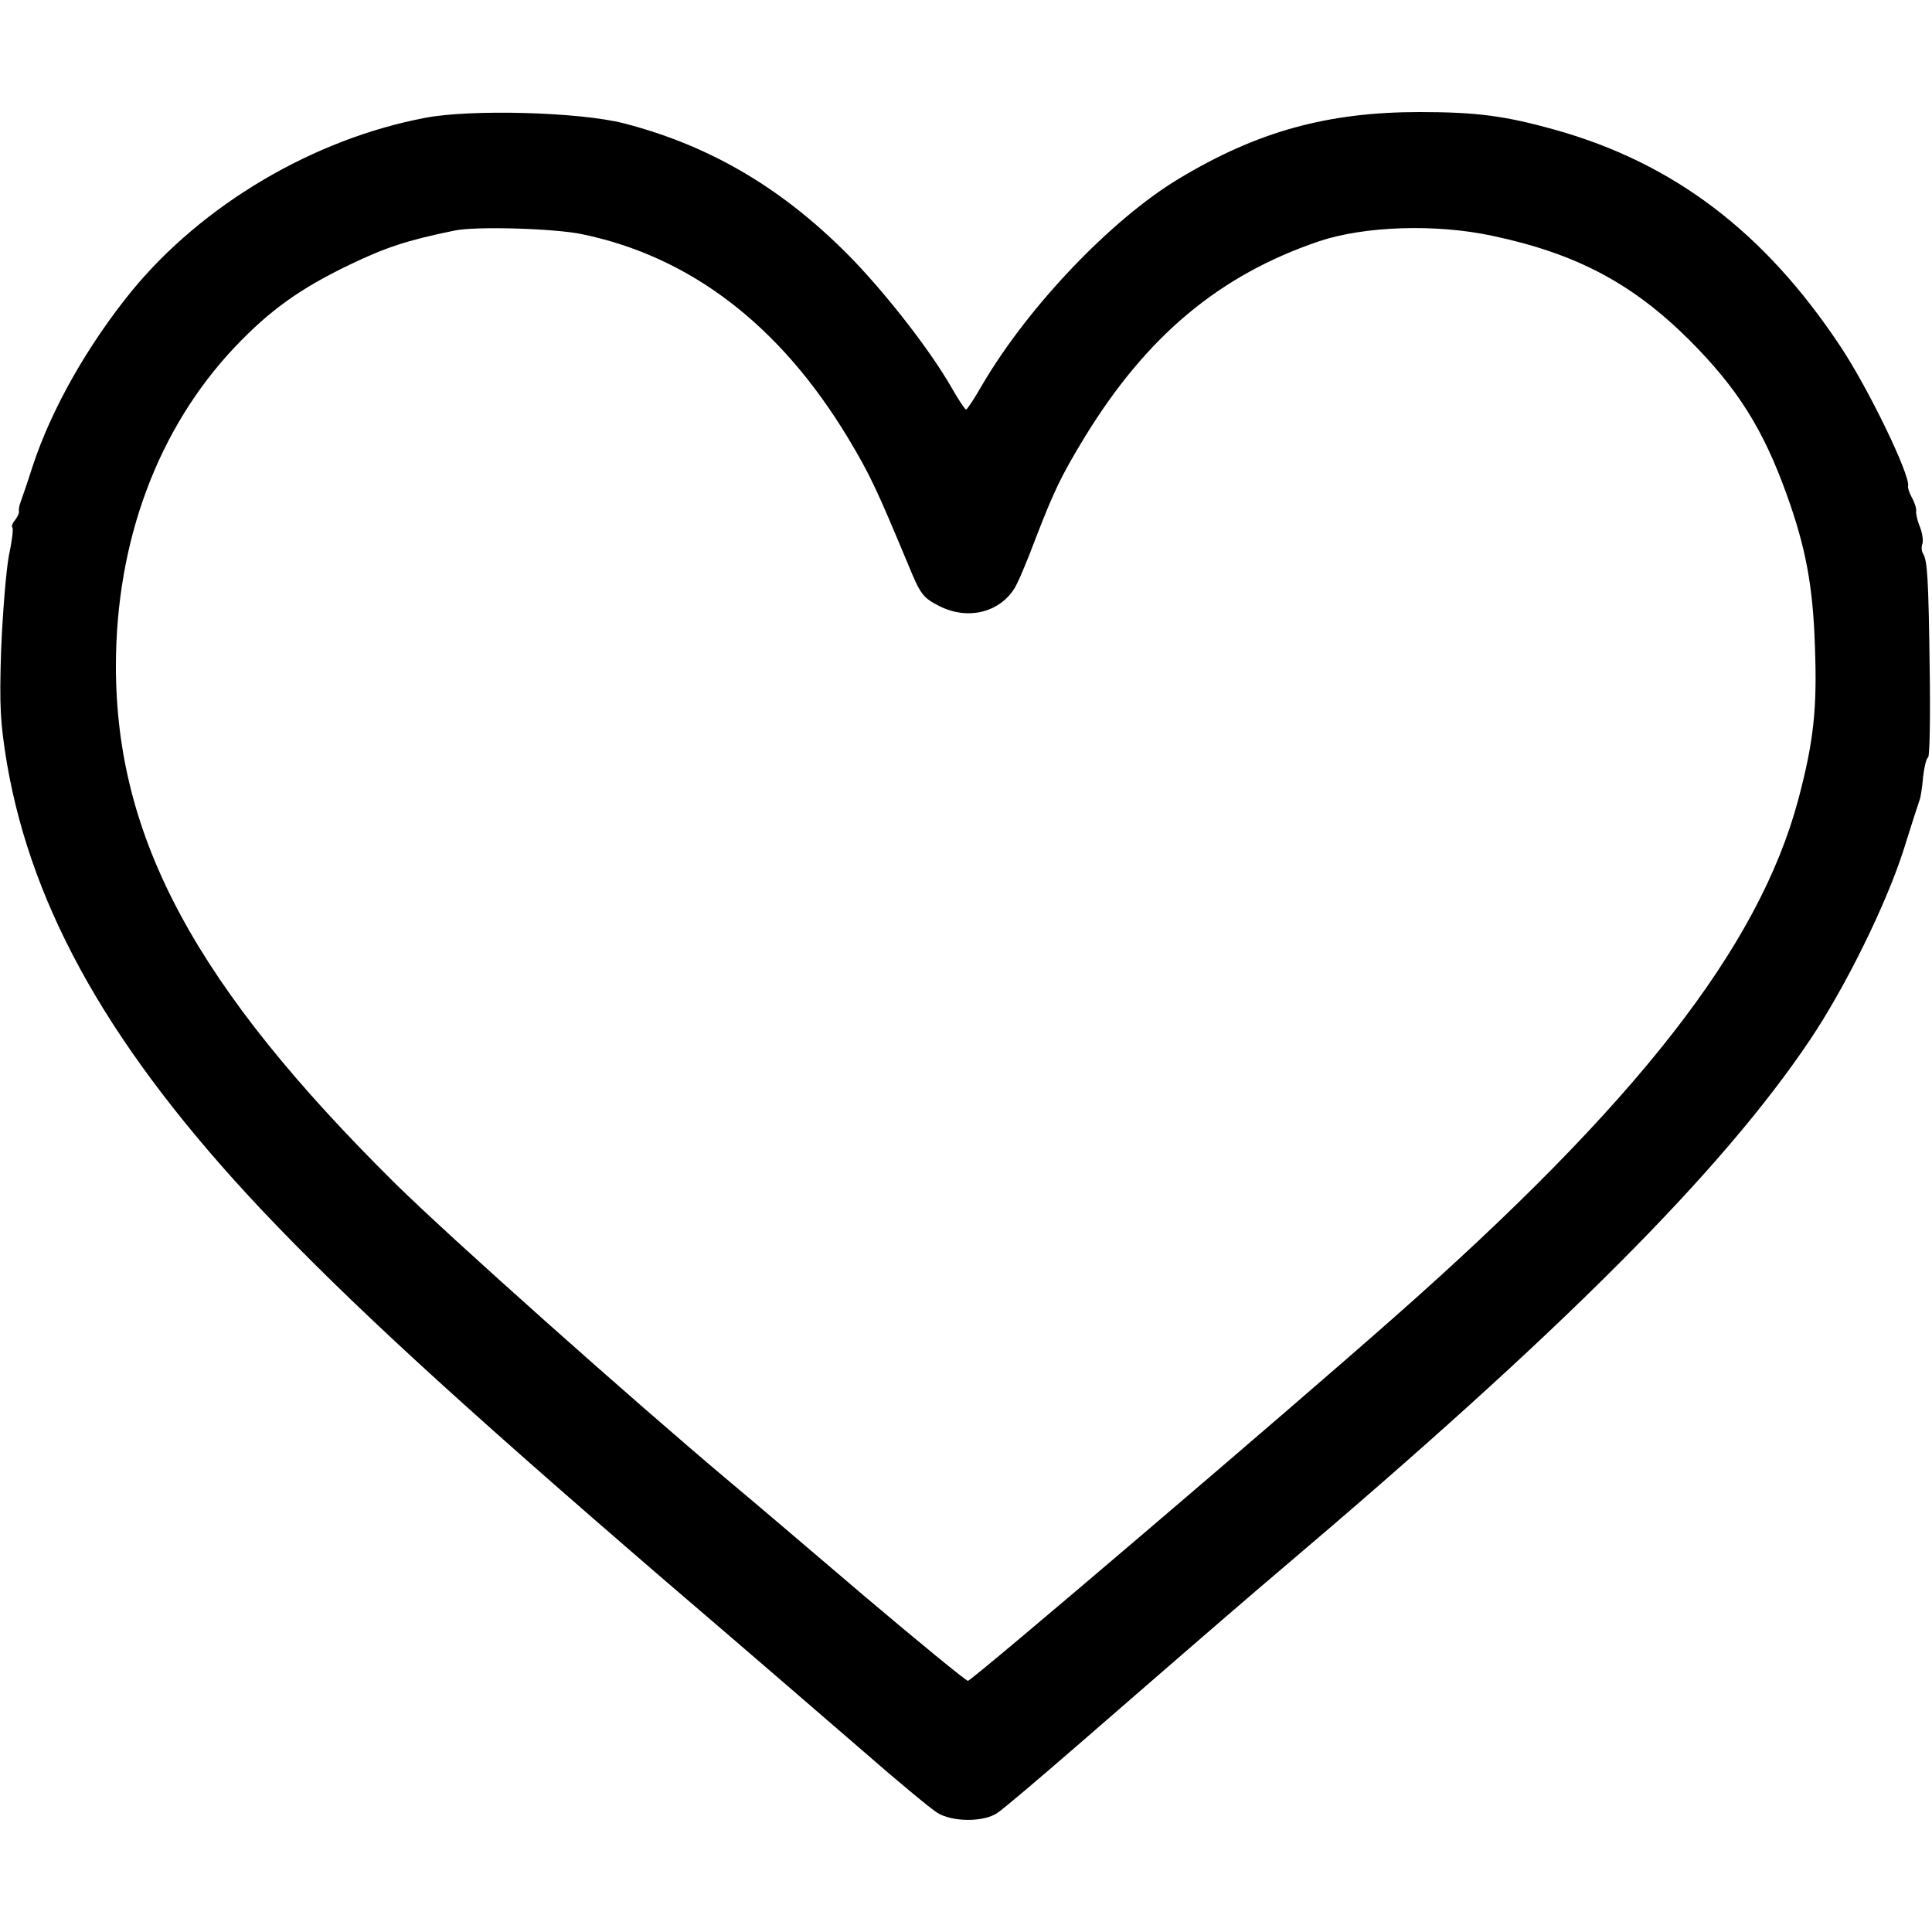<?xml version="1.0" standalone="no"?>
<!DOCTYPE svg PUBLIC "-//W3C//DTD SVG 20010904//EN"
 "http://www.w3.org/TR/2001/REC-SVG-20010904/DTD/svg10.dtd">
<svg version="1.0" xmlns="http://www.w3.org/2000/svg"
 width="500pt" height="500pt" viewBox="0 0 500 500"
 preserveAspectRatio="xMidYMid meet">
<g transform="translate(0,500) scale(0.1,-0.1)"
fill="#000000" stroke="none">
<path d="M1100 4695 c-289 -55 -575 -224 -759 -448 -114 -140 -208 -306 -256
-452 -14 -44 -29 -87 -32 -95 -3 -8 -5 -19 -4 -24 1 -4 -4 -14 -10 -22 -7 -8
-10 -17 -7 -19 3 -3 -1 -36 -9 -73 -7 -37 -16 -146 -20 -242 -5 -150 -2 -192
15 -296 66 -383 273 -745 658 -1154 226 -239 509 -499 1049 -964 193 -165 422
-363 510 -439 88 -77 174 -148 190 -158 39 -25 121 -25 156 -1 14 9 106 87
204 172 381 331 443 384 530 458 727 616 1140 1030 1368 1369 93 138 198 352
243 492 20 64 39 123 42 131 3 8 7 35 9 60 3 25 8 47 13 50 4 3 6 106 4 230
-3 233 -6 279 -17 297 -4 6 -5 18 -2 25 3 8 0 28 -6 44 -7 16 -11 35 -10 41 1
7 -4 23 -11 35 -7 13 -11 26 -10 30 7 26 -103 254 -176 363 -196 295 -431 473
-737 559 -129 36 -202 46 -351 46 -238 0 -420 -50 -624 -173 -174 -105 -389
-330 -508 -533 -20 -35 -39 -64 -42 -64 -3 1 -20 26 -38 58 -53 92 -157 227
-250 325 -177 184 -369 299 -598 358 -114 29 -395 37 -514 14z m406 -301 c281
-58 513 -236 689 -528 57 -95 74 -132 157 -331 30 -73 37 -82 78 -103 72 -37
153 -19 194 43 9 13 34 72 56 131 48 124 66 162 128 264 160 261 349 419 607
506 117 39 301 45 446 14 218 -46 363 -123 510 -269 125 -125 192 -231 253
-401 49 -136 68 -236 73 -393 6 -161 -3 -245 -43 -396 -102 -382 -417 -786
-1048 -1342 -269 -238 -1091 -939 -1101 -939 -5 0 -127 100 -270 221 -143 122
-298 254 -345 293 -257 216 -726 634 -866 772 -517 511 -724 894 -724 1340 0
323 108 614 307 825 91 96 169 152 298 214 94 45 148 63 270 88 53 12 259 6
331 -9z"/>
</g>
</svg>
